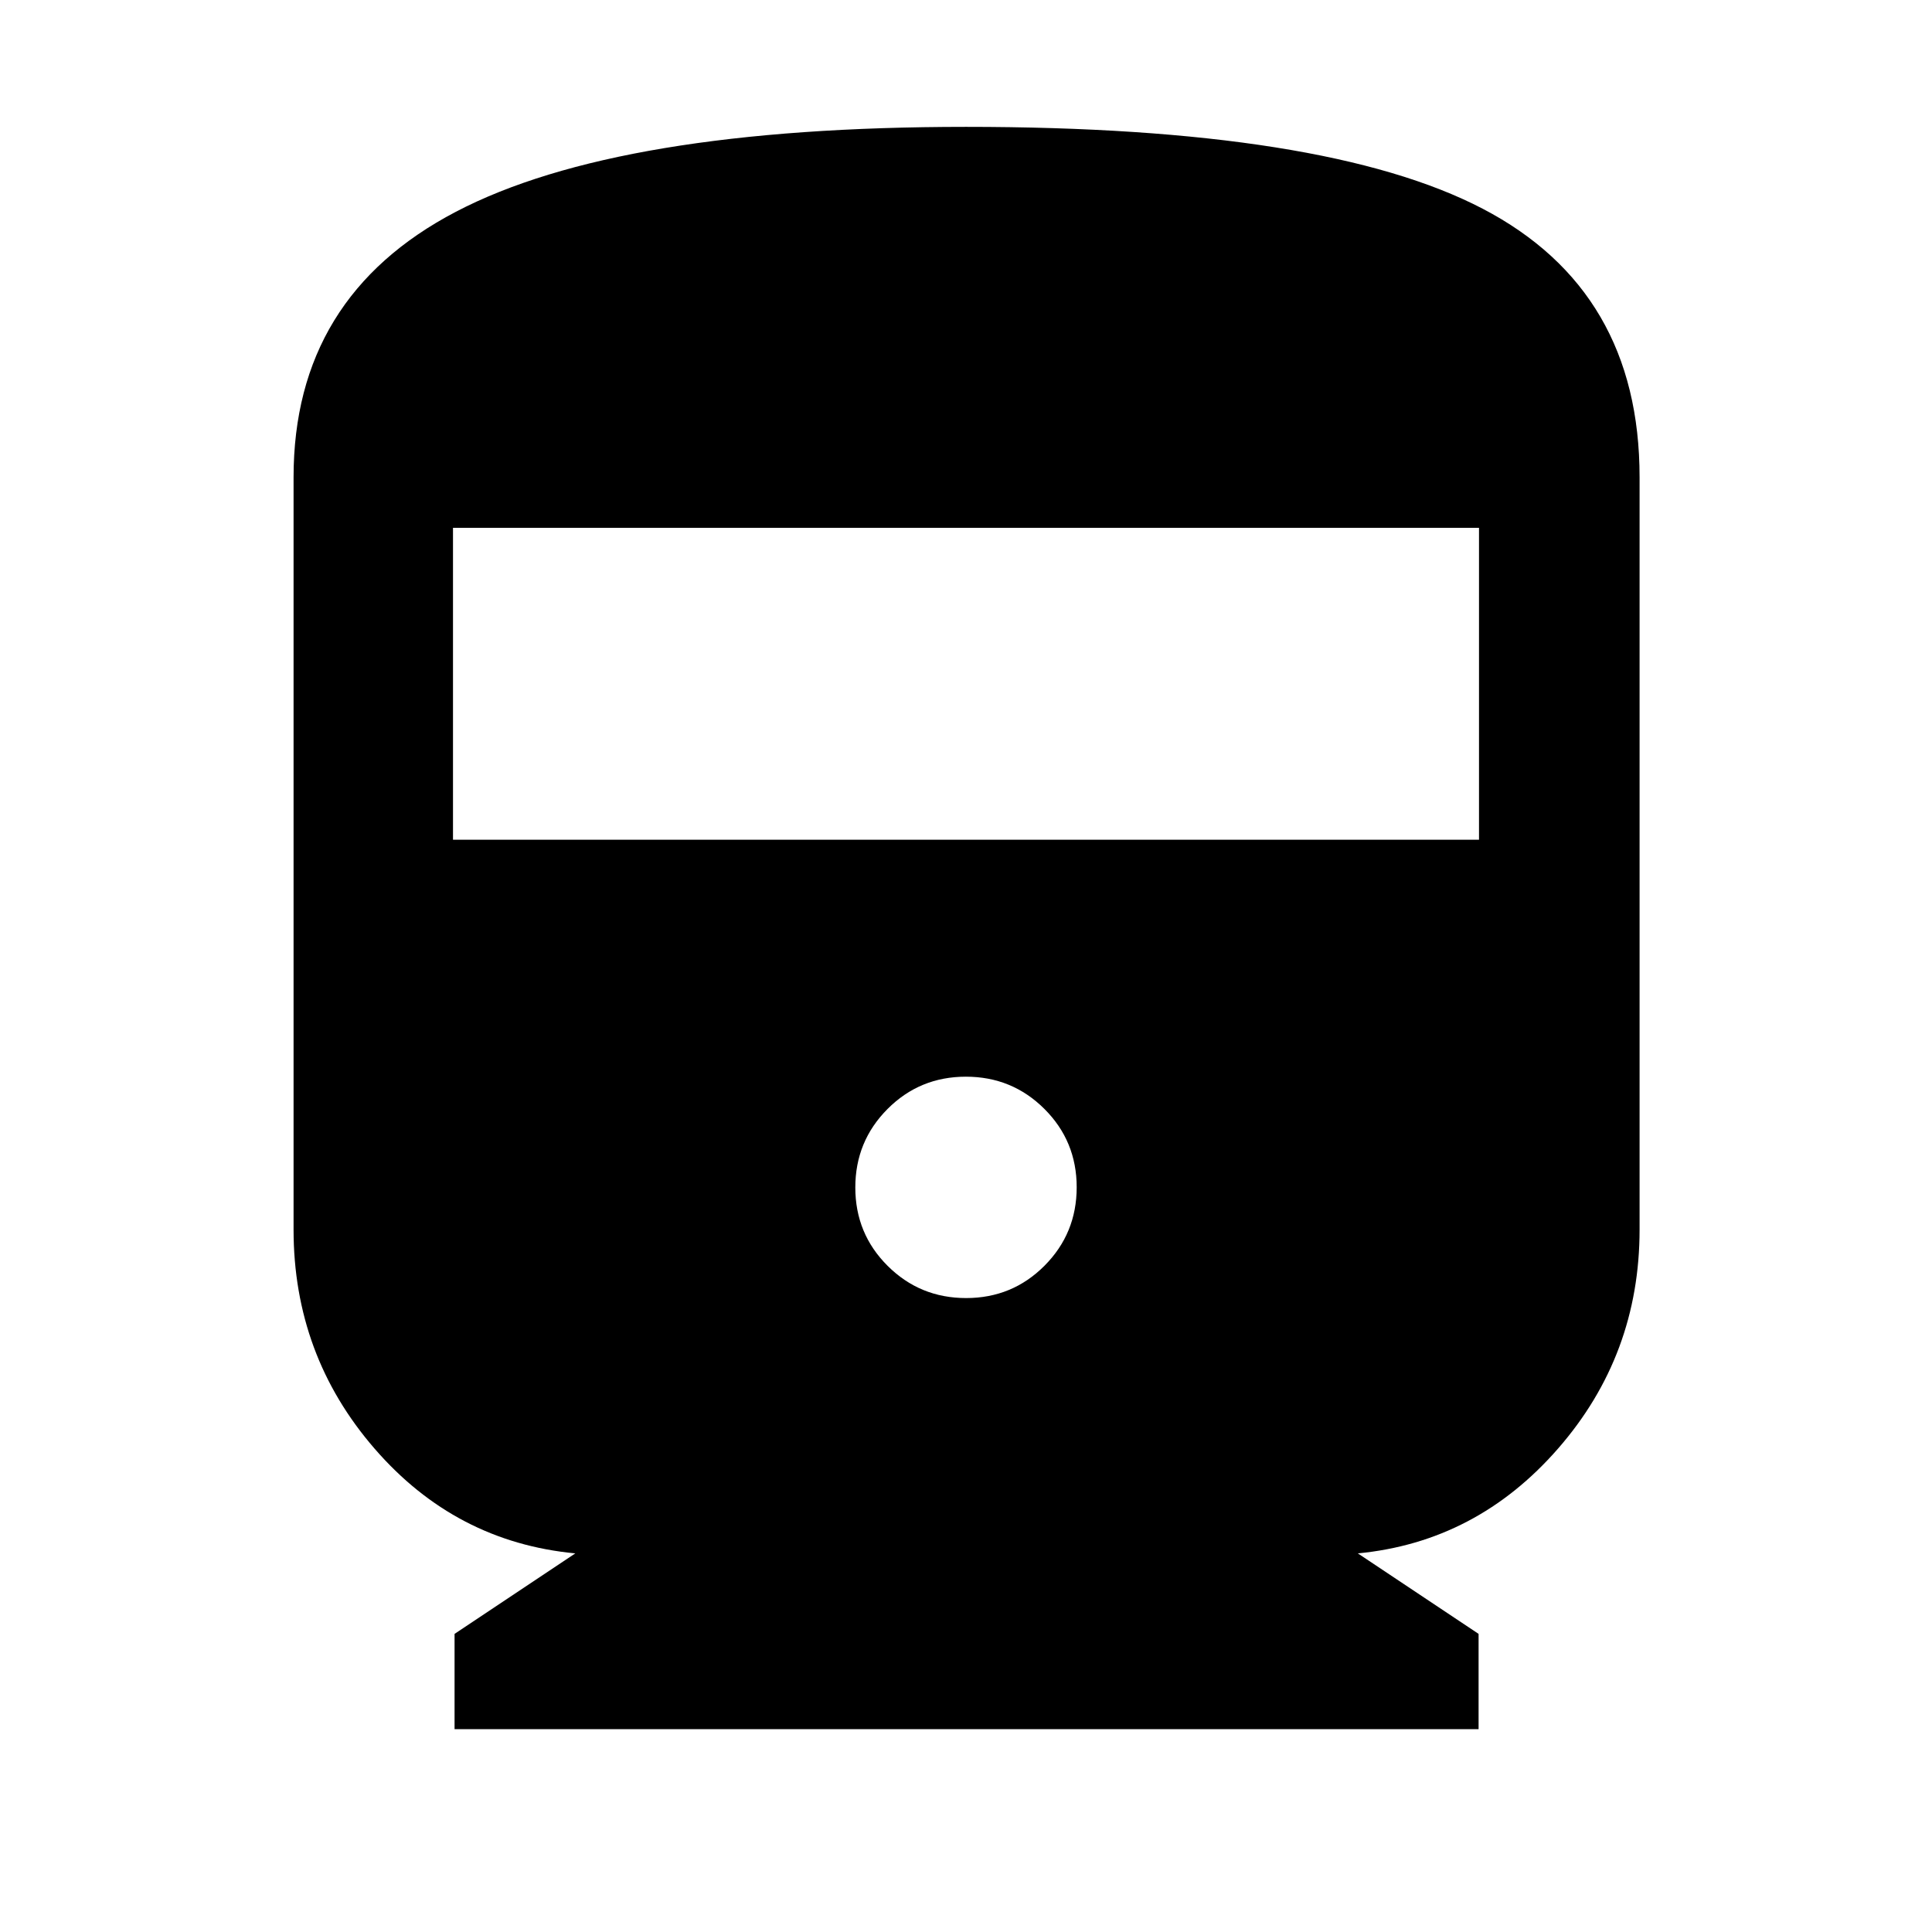 <svg xmlns="http://www.w3.org/2000/svg" height="48" viewBox="0 -960 960 960" width="48"><path d="M225.87-100.78v-47.35l60-40q-59.57-5.65-99.78-52.09-40.22-46.43-40.22-108.82v-373.79q0-89.78 80.67-131.95 80.68-42.18 253.46-42.18 178.78 0 256.74 40.68 77.96 40.67 77.96 133.45v373.79q0 62.39-40.5 108.82-40.5 46.44-99.5 52.09l60 40v47.35H225.87Zm-.78-441.96h509.82v-155H225.09v155ZM480.06-315Q503-315 519-331.06q16-16.06 16-39T518.94-409q-16.06-16-39-16T441-408.94q-16 16.06-16 39T441.06-331q16.06 16 39 16Z"/></svg>